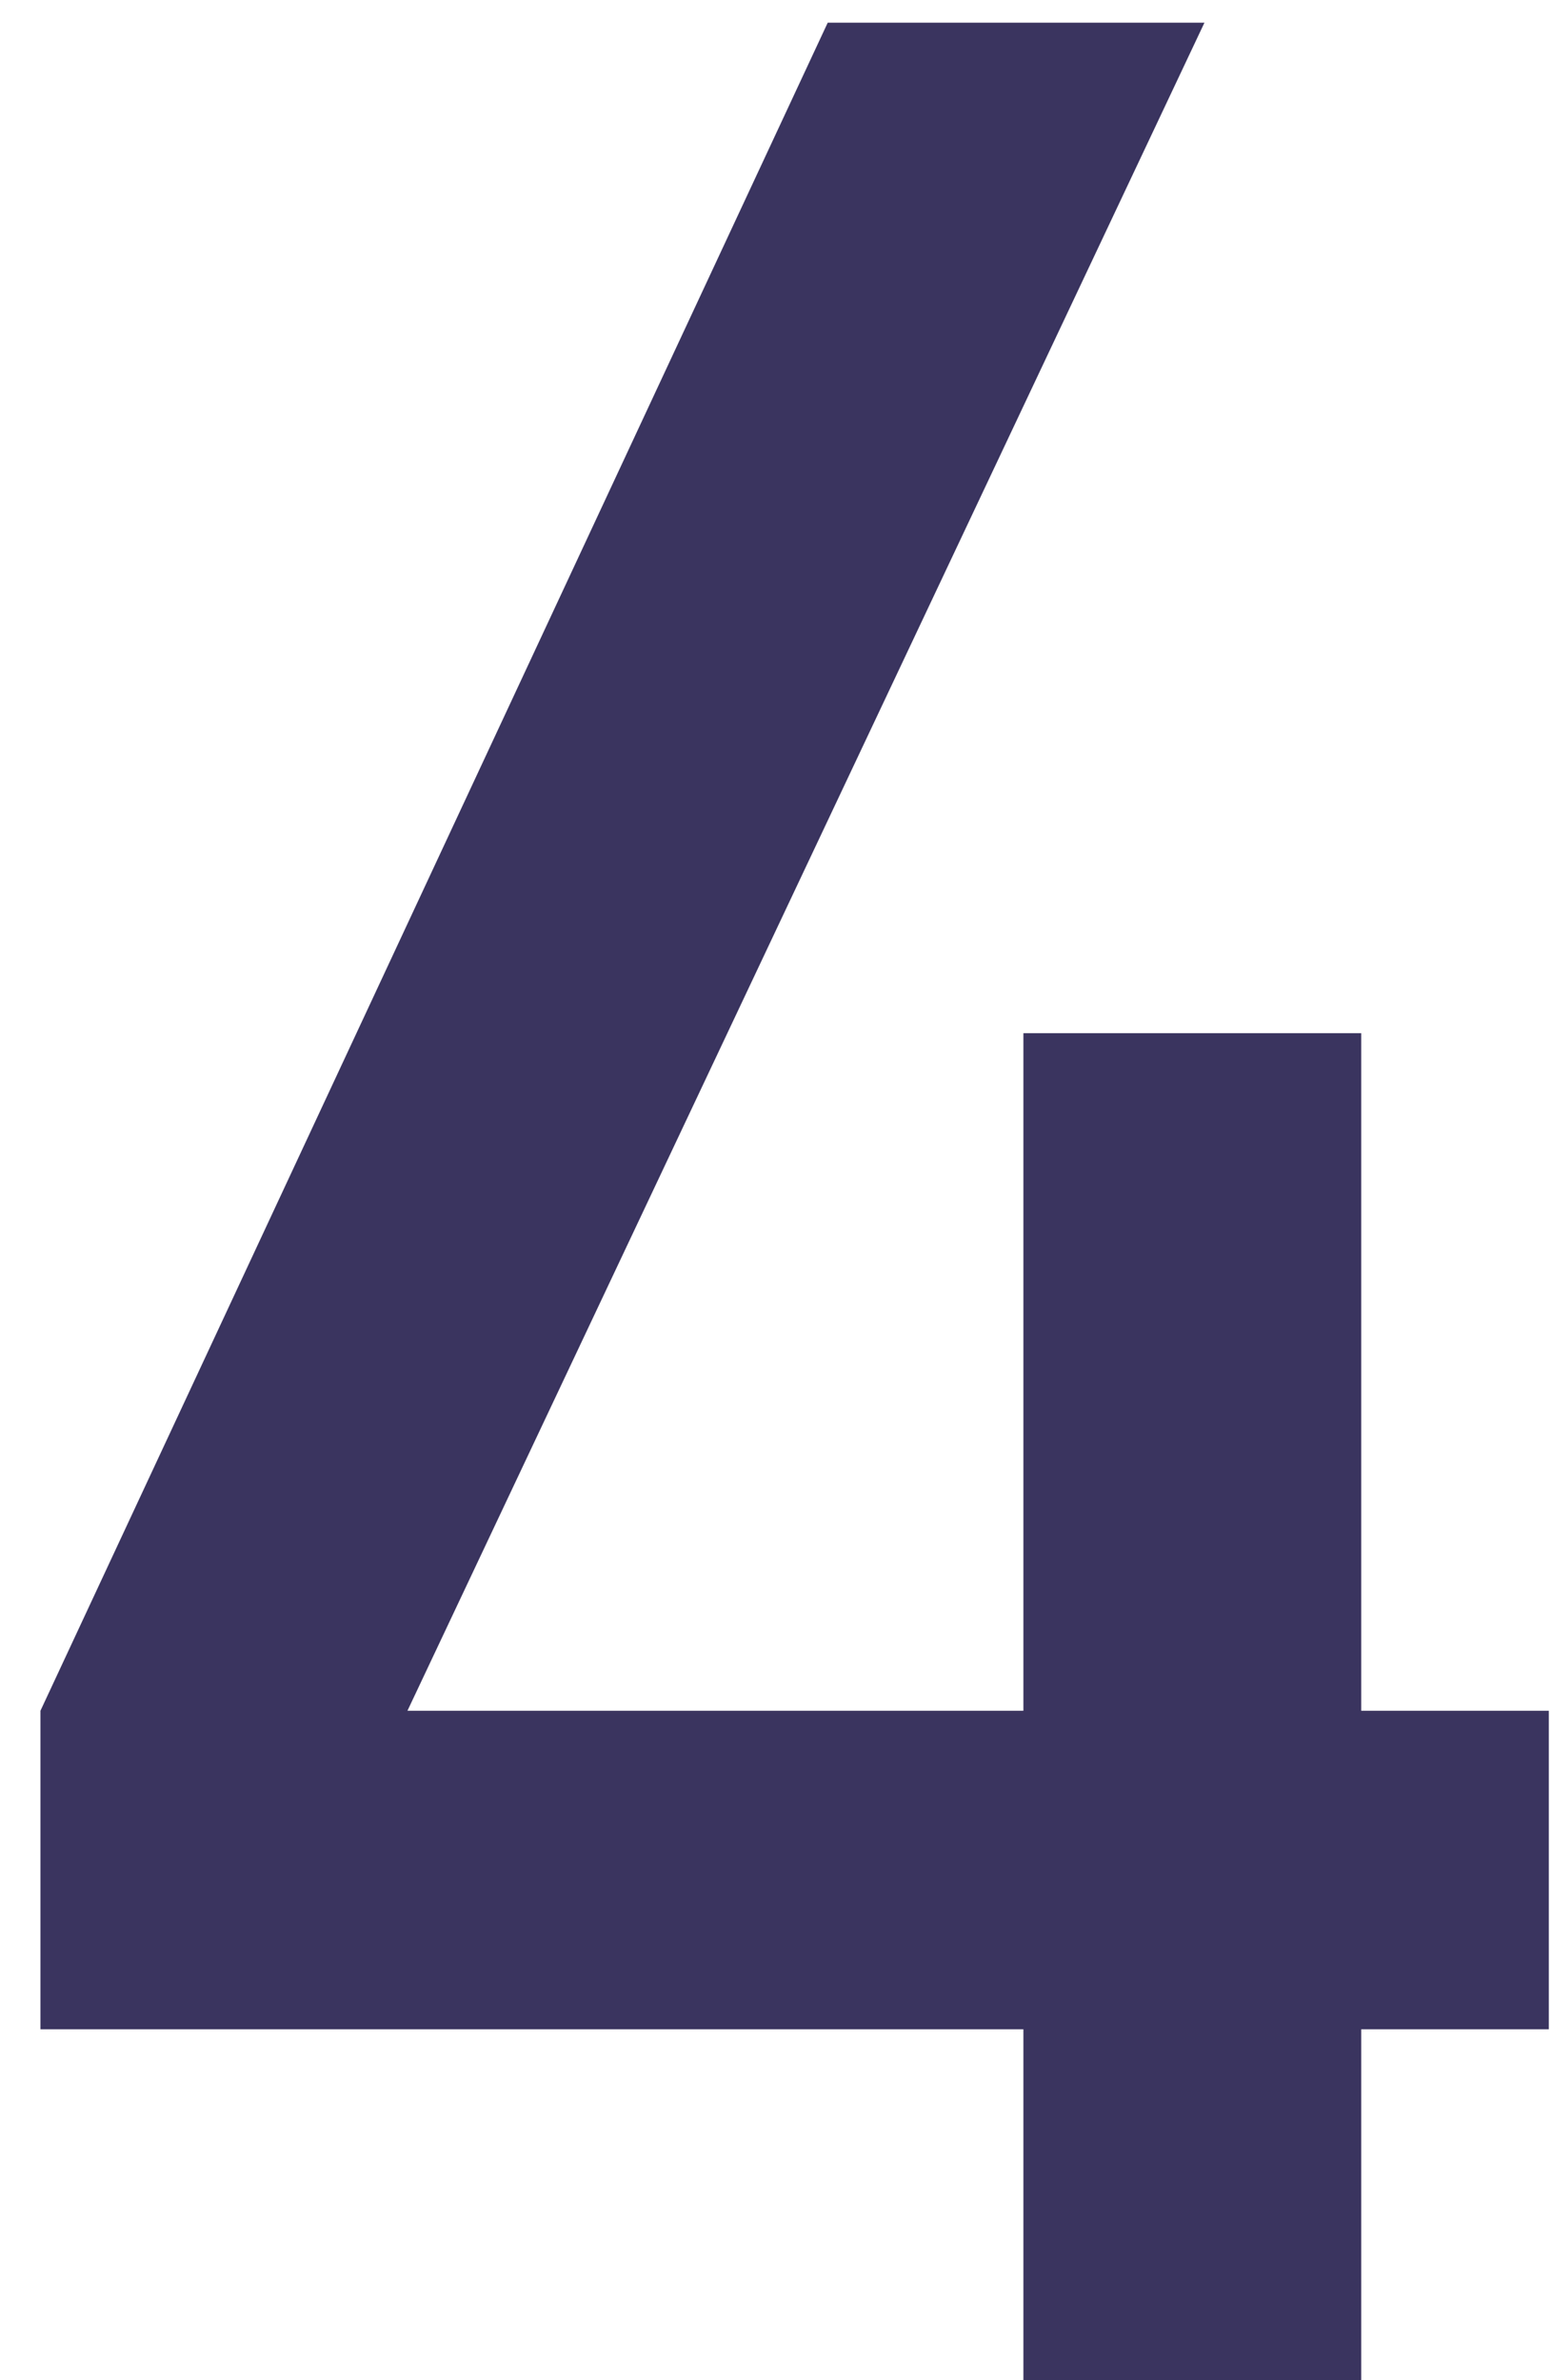 <?xml version="1.0" encoding="UTF-8"?>
<svg width="15px" height="23px" viewBox="0 0 15 23" version="1.1" xmlns="http://www.w3.org/2000/svg" xmlns:xlink="http://www.w3.org/1999/xlink">
    <!-- Generator: Sketch 61.2 (89653) - https://sketch.com -->
    <title>4</title>
    <desc>Created with Sketch.</desc>
    <g id="页面-1" stroke="none" stroke-width="1" fill="none" fill-rule="evenodd">
        <polygon id="4" fill="#3A345F" fill-rule="nonzero" points="13.156 23 13.156 19.609 14.969 19.609 14.969 16.531 13.156 16.531 13.156 9.984 9.891 9.984 9.891 16.531 3.938 16.531 11.641 0.219 8 0.219 0.391 16.531 0.391 19.609 9.891 19.609 9.891 23"></polygon>
    </g>
</svg>